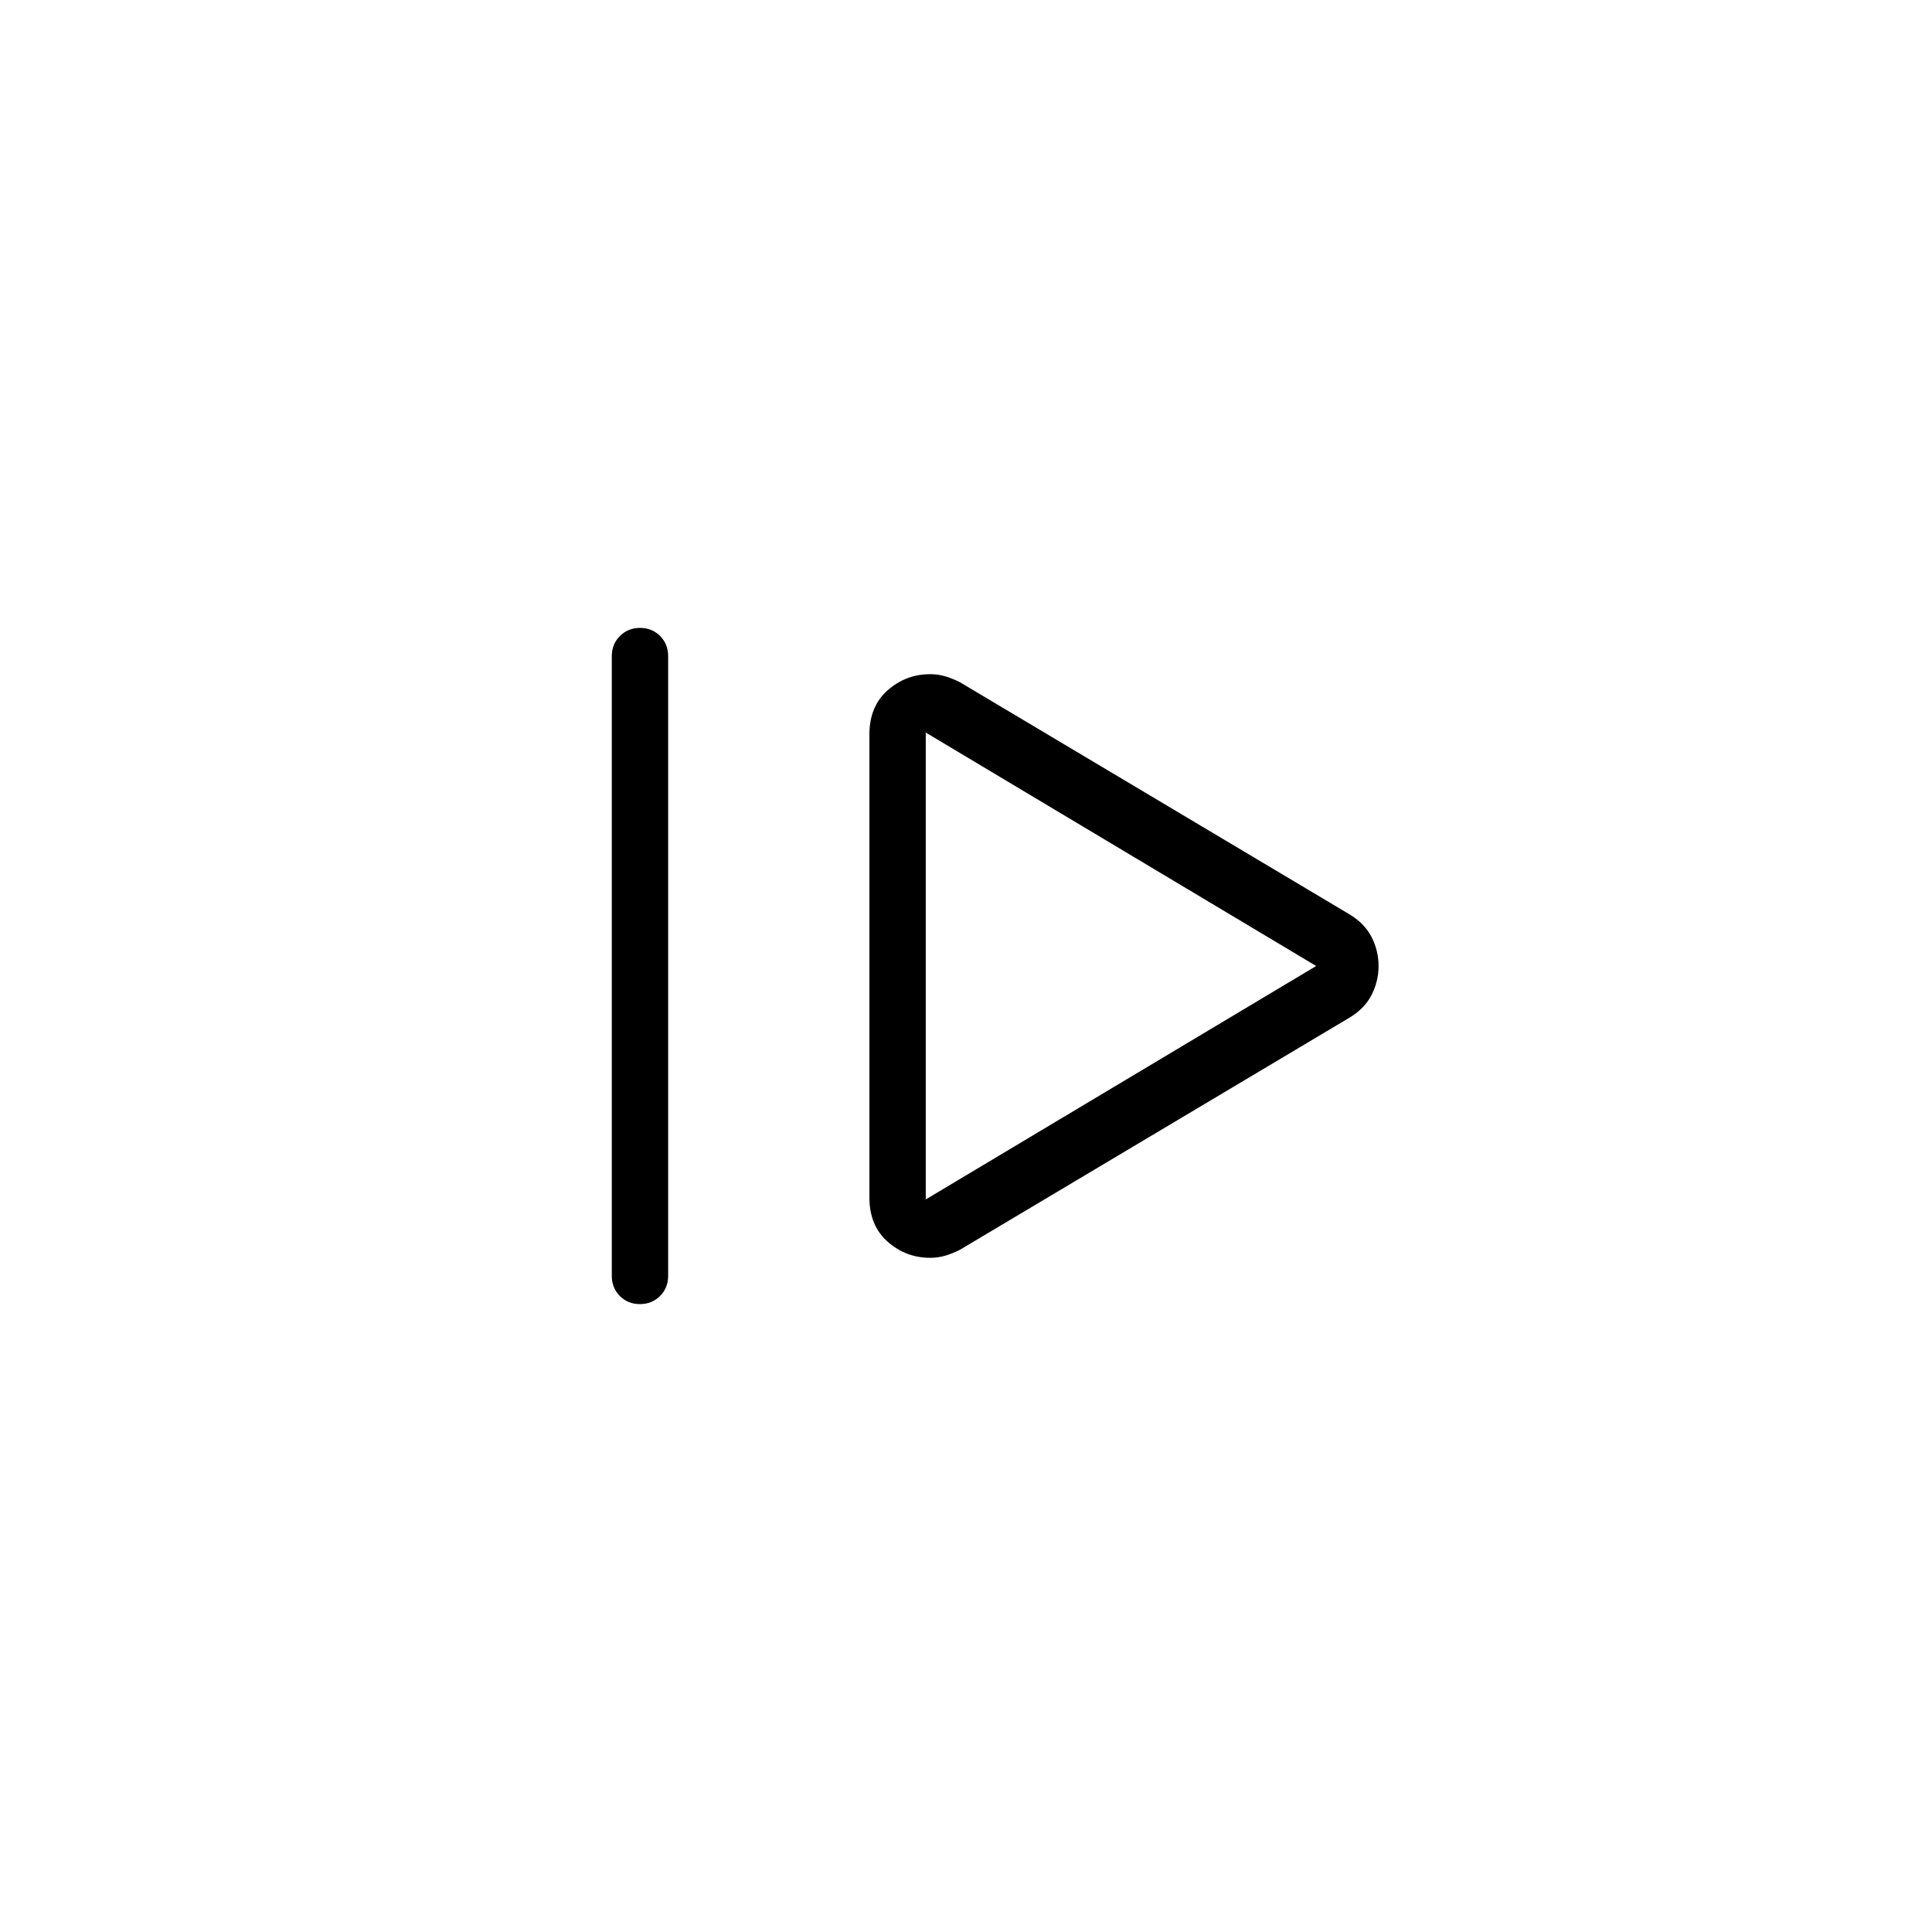 <svg xmlns="http://www.w3.org/2000/svg" height="24" viewBox="0 -960 960 960" width="24"><path d="M304-326v-308q0-5.95 4.04-9.97 4.03-4.03 10-4.03 5.96 0 9.96 4.03 4 4.02 4 9.97v308q0 5.95-4.04 9.98-4.03 4.02-10 4.02-5.96 0-9.96-4.02-4-4.03-4-9.98Zm173-13 193-115q7.89-4.59 11.45-11.47Q685-472.35 685-480q0-7.65-3.55-14.53-3.56-6.88-11.45-11.47L477-621q-4-2-7.5-3t-7.28-1q-12.09 0-21.15 8-9.07 8-9.07 22v230q0 14 9.07 22 9.06 8 21.15 8 3.78 0 7.28-1 3.5-1 7.5-3Zm-17-25v-232l194 116-194 116Zm0-116Z"/></svg>